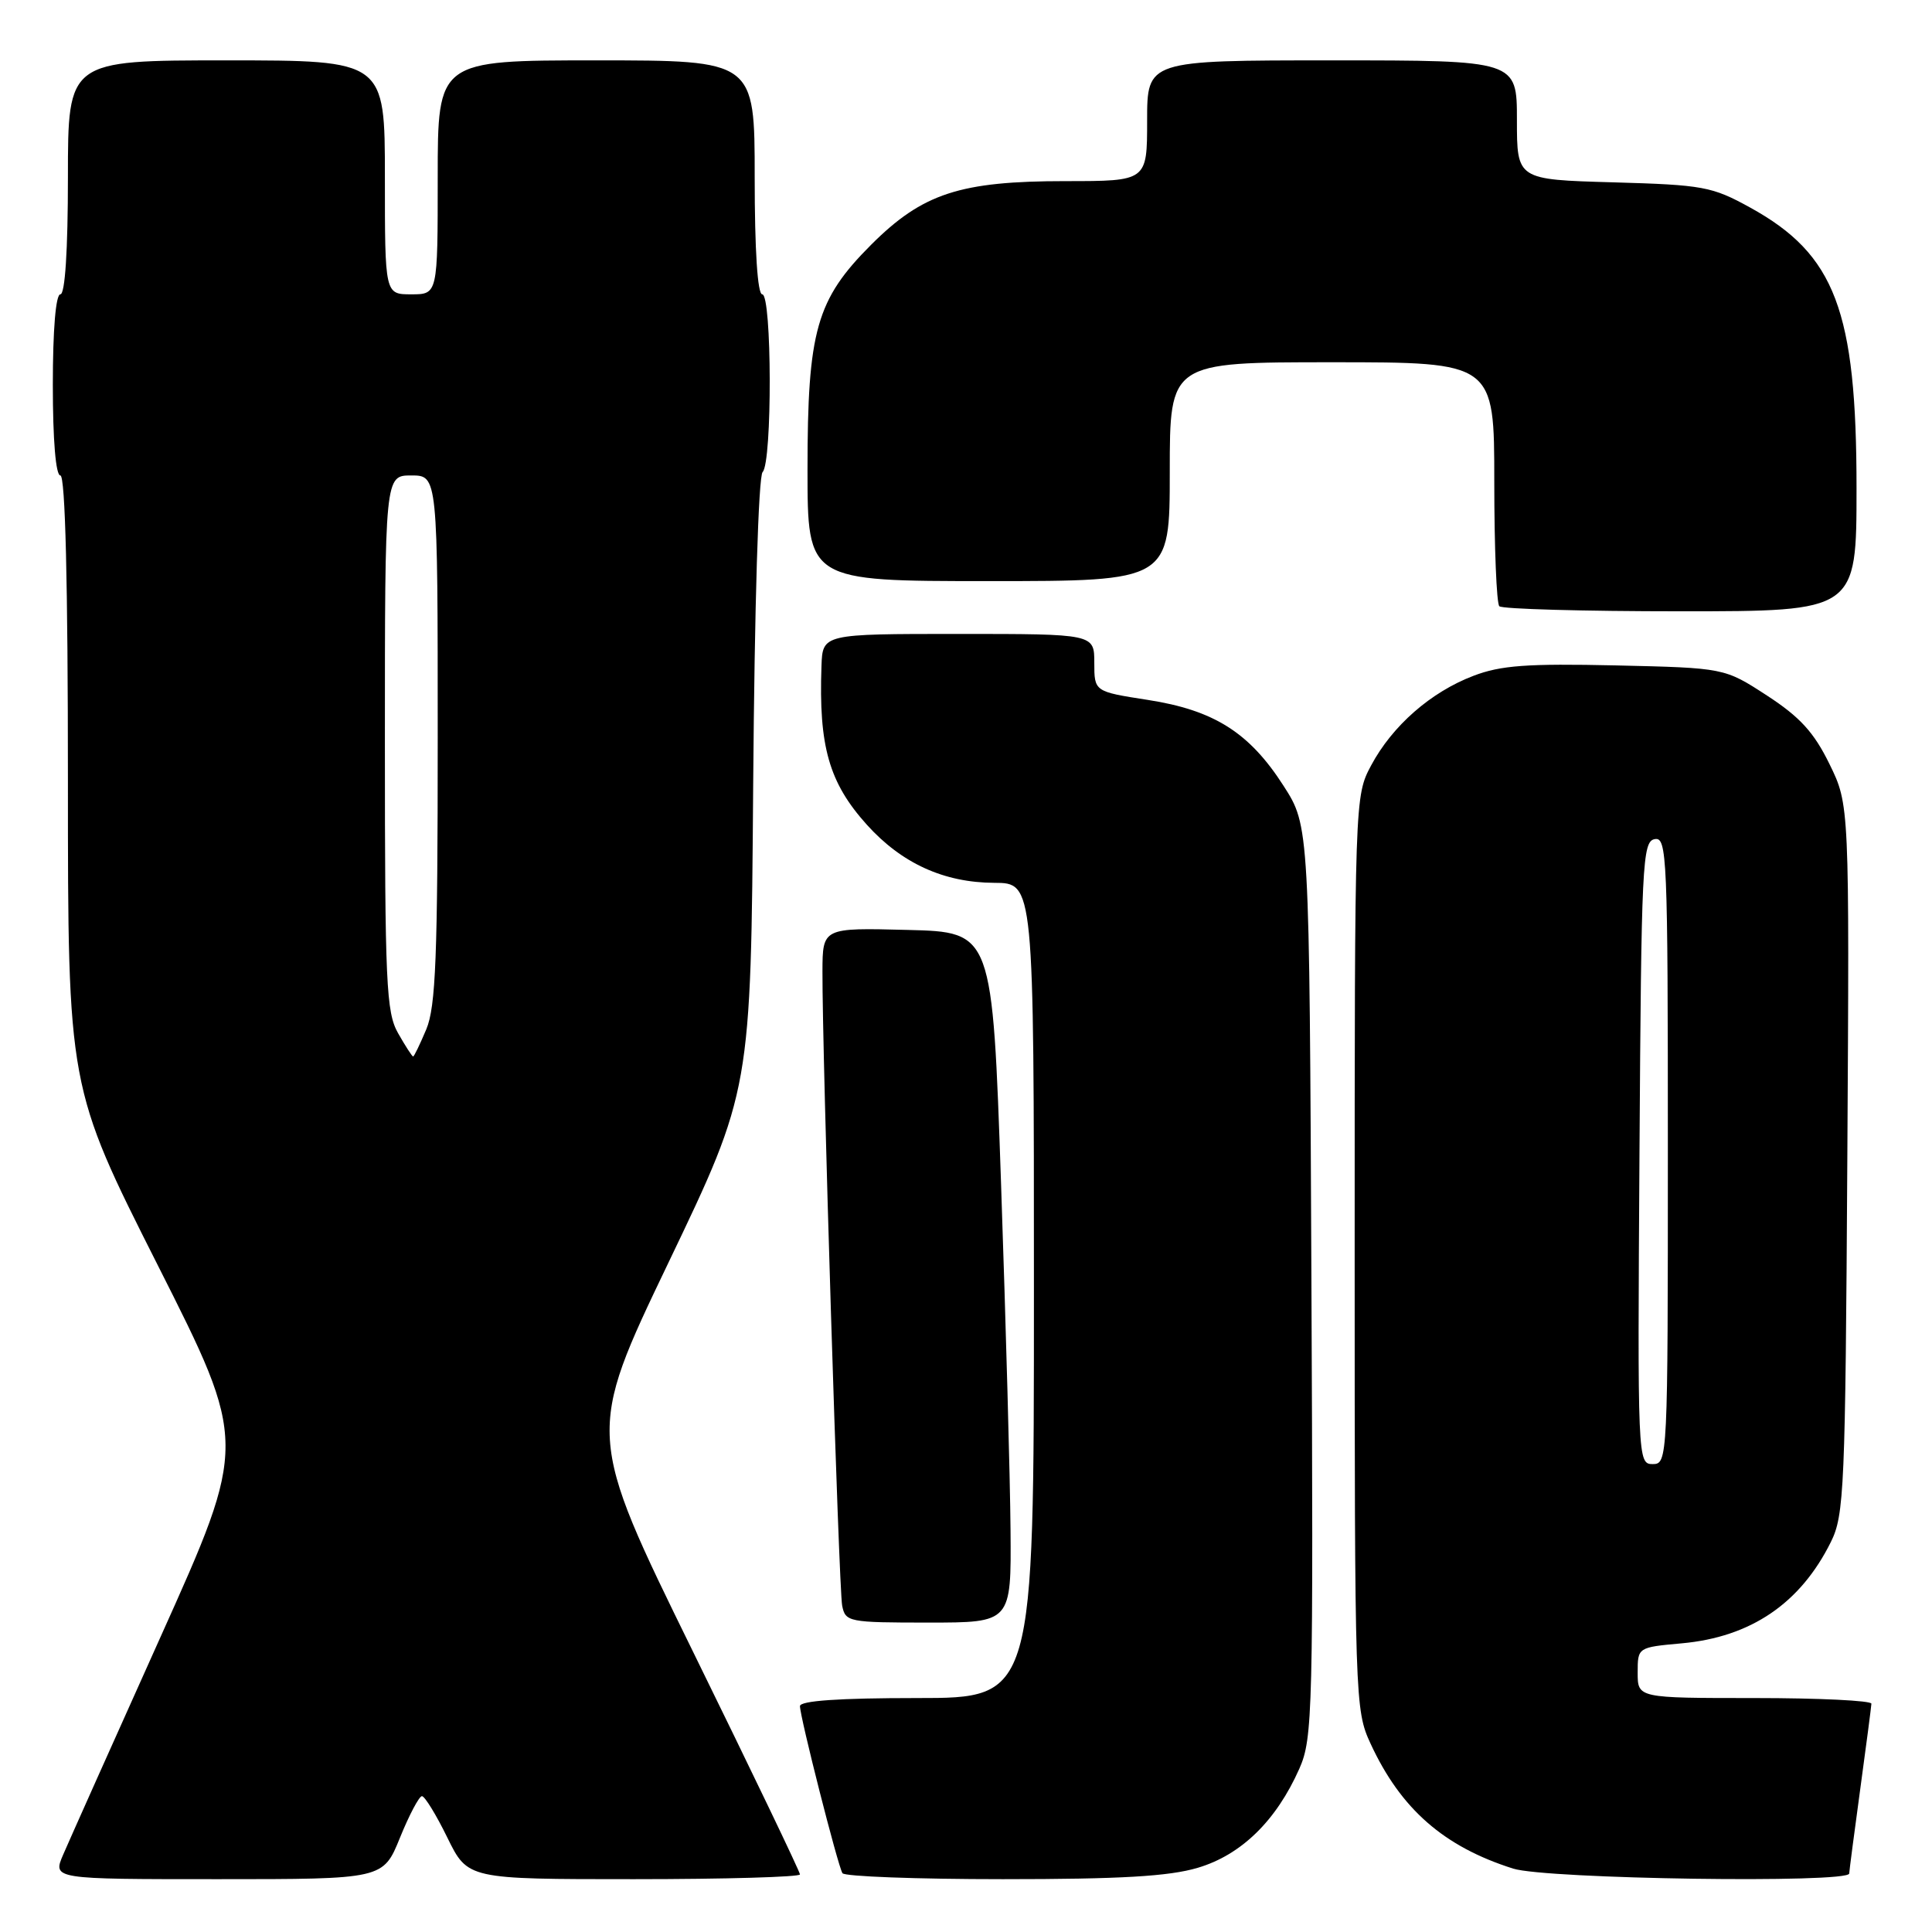 <?xml version="1.0" encoding="UTF-8" standalone="no"?>
<!DOCTYPE svg PUBLIC "-//W3C//DTD SVG 1.1//EN" "http://www.w3.org/Graphics/SVG/1.1/DTD/svg11.dtd" >
<svg xmlns="http://www.w3.org/2000/svg" xmlns:xlink="http://www.w3.org/1999/xlink" version="1.1" viewBox="0 0 256 256">
 <g >
 <path fill="currentColor"
d=" M 53.00 243.50 C 54.23 240.47 55.54 238.00 55.91 238.00 C 56.28 238.00 57.80 240.47 59.28 243.50 C 61.98 249.00 61.98 249.00 83.99 249.00 C 96.10 249.00 106.00 248.71 106.00 248.37 C 106.00 248.02 99.63 234.75 91.84 218.88 C 77.68 190.03 77.68 190.03 88.59 167.27 C 99.50 144.50 99.50 144.50 99.80 104.00 C 99.98 80.26 100.50 63.11 101.05 62.55 C 102.34 61.26 102.29 39.00 101.00 39.00 C 100.38 39.00 100.00 33.17 100.00 23.50 C 100.00 8.00 100.00 8.00 79.00 8.00 C 58.00 8.00 58.00 8.00 58.00 23.50 C 58.00 39.00 58.00 39.00 54.50 39.00 C 51.00 39.00 51.00 39.00 51.00 23.50 C 51.00 8.00 51.00 8.00 30.00 8.00 C 9.00 8.00 9.00 8.00 9.00 23.50 C 9.00 33.17 8.62 39.00 8.00 39.00 C 7.39 39.00 7.00 43.67 7.00 51.00 C 7.00 58.33 7.39 63.00 8.00 63.00 C 8.65 63.00 9.00 77.18 9.00 103.53 C 9.00 144.05 9.00 144.05 20.90 167.64 C 32.81 191.23 32.81 191.23 21.29 216.86 C 14.95 230.96 9.14 243.96 8.37 245.75 C 6.97 249.00 6.97 249.00 28.87 249.00 C 50.77 249.00 50.77 249.00 53.00 243.50 Z  M 158.72 247.49 C 164.48 245.78 169.12 241.24 172.17 234.36 C 173.95 230.33 174.03 226.97 173.77 169.78 C 173.50 109.45 173.50 109.45 170.08 104.13 C 165.55 97.06 160.86 94.10 152.08 92.74 C 145.00 91.64 145.00 91.64 145.00 87.82 C 145.00 84.00 145.00 84.00 127.00 84.00 C 109.00 84.00 109.00 84.00 108.85 88.25 C 108.47 98.90 109.85 103.72 114.87 109.29 C 119.48 114.40 125.07 116.95 131.75 116.98 C 137.00 117.00 137.00 117.00 137.00 171.00 C 137.00 225.00 137.00 225.00 121.50 225.00 C 111.17 225.00 106.00 225.36 106.00 226.07 C 106.00 227.50 111.01 247.21 111.63 248.21 C 111.90 248.64 121.46 249.00 132.88 249.00 C 148.48 249.00 154.90 248.63 158.72 247.49 Z  M 245.03 248.25 C 245.05 247.84 245.71 242.78 246.50 237.00 C 247.29 231.22 247.95 226.16 247.97 225.75 C 247.99 225.34 241.03 225.00 232.50 225.00 C 217.00 225.00 217.00 225.00 217.00 221.64 C 217.00 218.28 217.00 218.28 222.84 217.75 C 232.00 216.92 238.56 212.46 242.60 204.32 C 244.37 200.76 244.52 197.32 244.78 153.57 C 245.06 106.64 245.06 106.64 242.41 101.23 C 240.36 97.04 238.51 95.01 234.13 92.16 C 228.50 88.50 228.50 88.50 214.09 88.17 C 202.38 87.91 198.86 88.16 195.24 89.55 C 189.59 91.70 184.49 96.17 181.69 101.41 C 179.51 105.49 179.50 105.65 179.50 166.00 C 179.50 225.40 179.54 226.58 181.61 231.05 C 185.61 239.70 191.31 244.69 200.50 247.60 C 204.89 248.99 244.98 249.57 245.03 248.25 Z  M 133.90 202.75 C 133.85 196.01 133.28 175.43 132.65 157.00 C 131.50 123.50 131.50 123.50 120.25 123.22 C 109.00 122.93 109.00 122.93 108.98 128.72 C 108.94 139.53 111.15 210.49 111.59 212.75 C 112.02 214.92 112.43 215.00 123.02 215.00 C 134.00 215.00 134.00 215.00 133.90 202.75 Z  M 246.00 64.68 C 246.00 41.16 243.18 33.72 231.92 27.51 C 226.84 24.71 225.69 24.50 213.75 24.16 C 201.00 23.80 201.00 23.80 201.00 15.90 C 201.00 8.00 201.00 8.00 176.50 8.00 C 152.00 8.00 152.00 8.00 152.00 16.00 C 152.00 24.00 152.00 24.00 141.18 24.00 C 127.20 24.00 122.25 25.62 115.43 32.43 C 108.17 39.70 107.00 43.81 107.00 62.18 C 107.00 77.00 107.00 77.00 131.00 77.00 C 155.00 77.00 155.00 77.00 155.00 62.50 C 155.00 48.00 155.00 48.00 176.50 48.00 C 198.00 48.00 198.00 48.00 198.00 63.83 C 198.00 72.54 198.30 79.97 198.67 80.33 C 199.03 80.70 209.83 81.00 222.67 81.00 C 246.00 81.00 246.00 81.00 246.00 64.68 Z  M 52.75 136.91 C 51.17 134.14 51.00 130.31 51.00 98.42 C 51.00 63.00 51.00 63.00 54.50 63.00 C 58.00 63.00 58.00 63.00 58.00 97.88 C 58.00 126.76 57.74 133.38 56.49 136.38 C 55.65 138.37 54.87 140.00 54.74 139.99 C 54.61 139.99 53.71 138.60 52.75 136.91 Z  M 217.24 152.76 C 217.48 114.41 217.62 111.50 219.25 111.19 C 220.89 110.87 221.00 113.37 221.00 152.43 C 221.00 193.41 220.97 194.00 218.99 194.00 C 217.00 194.00 216.98 193.50 217.24 152.76 Z "/>
</g>
</svg>